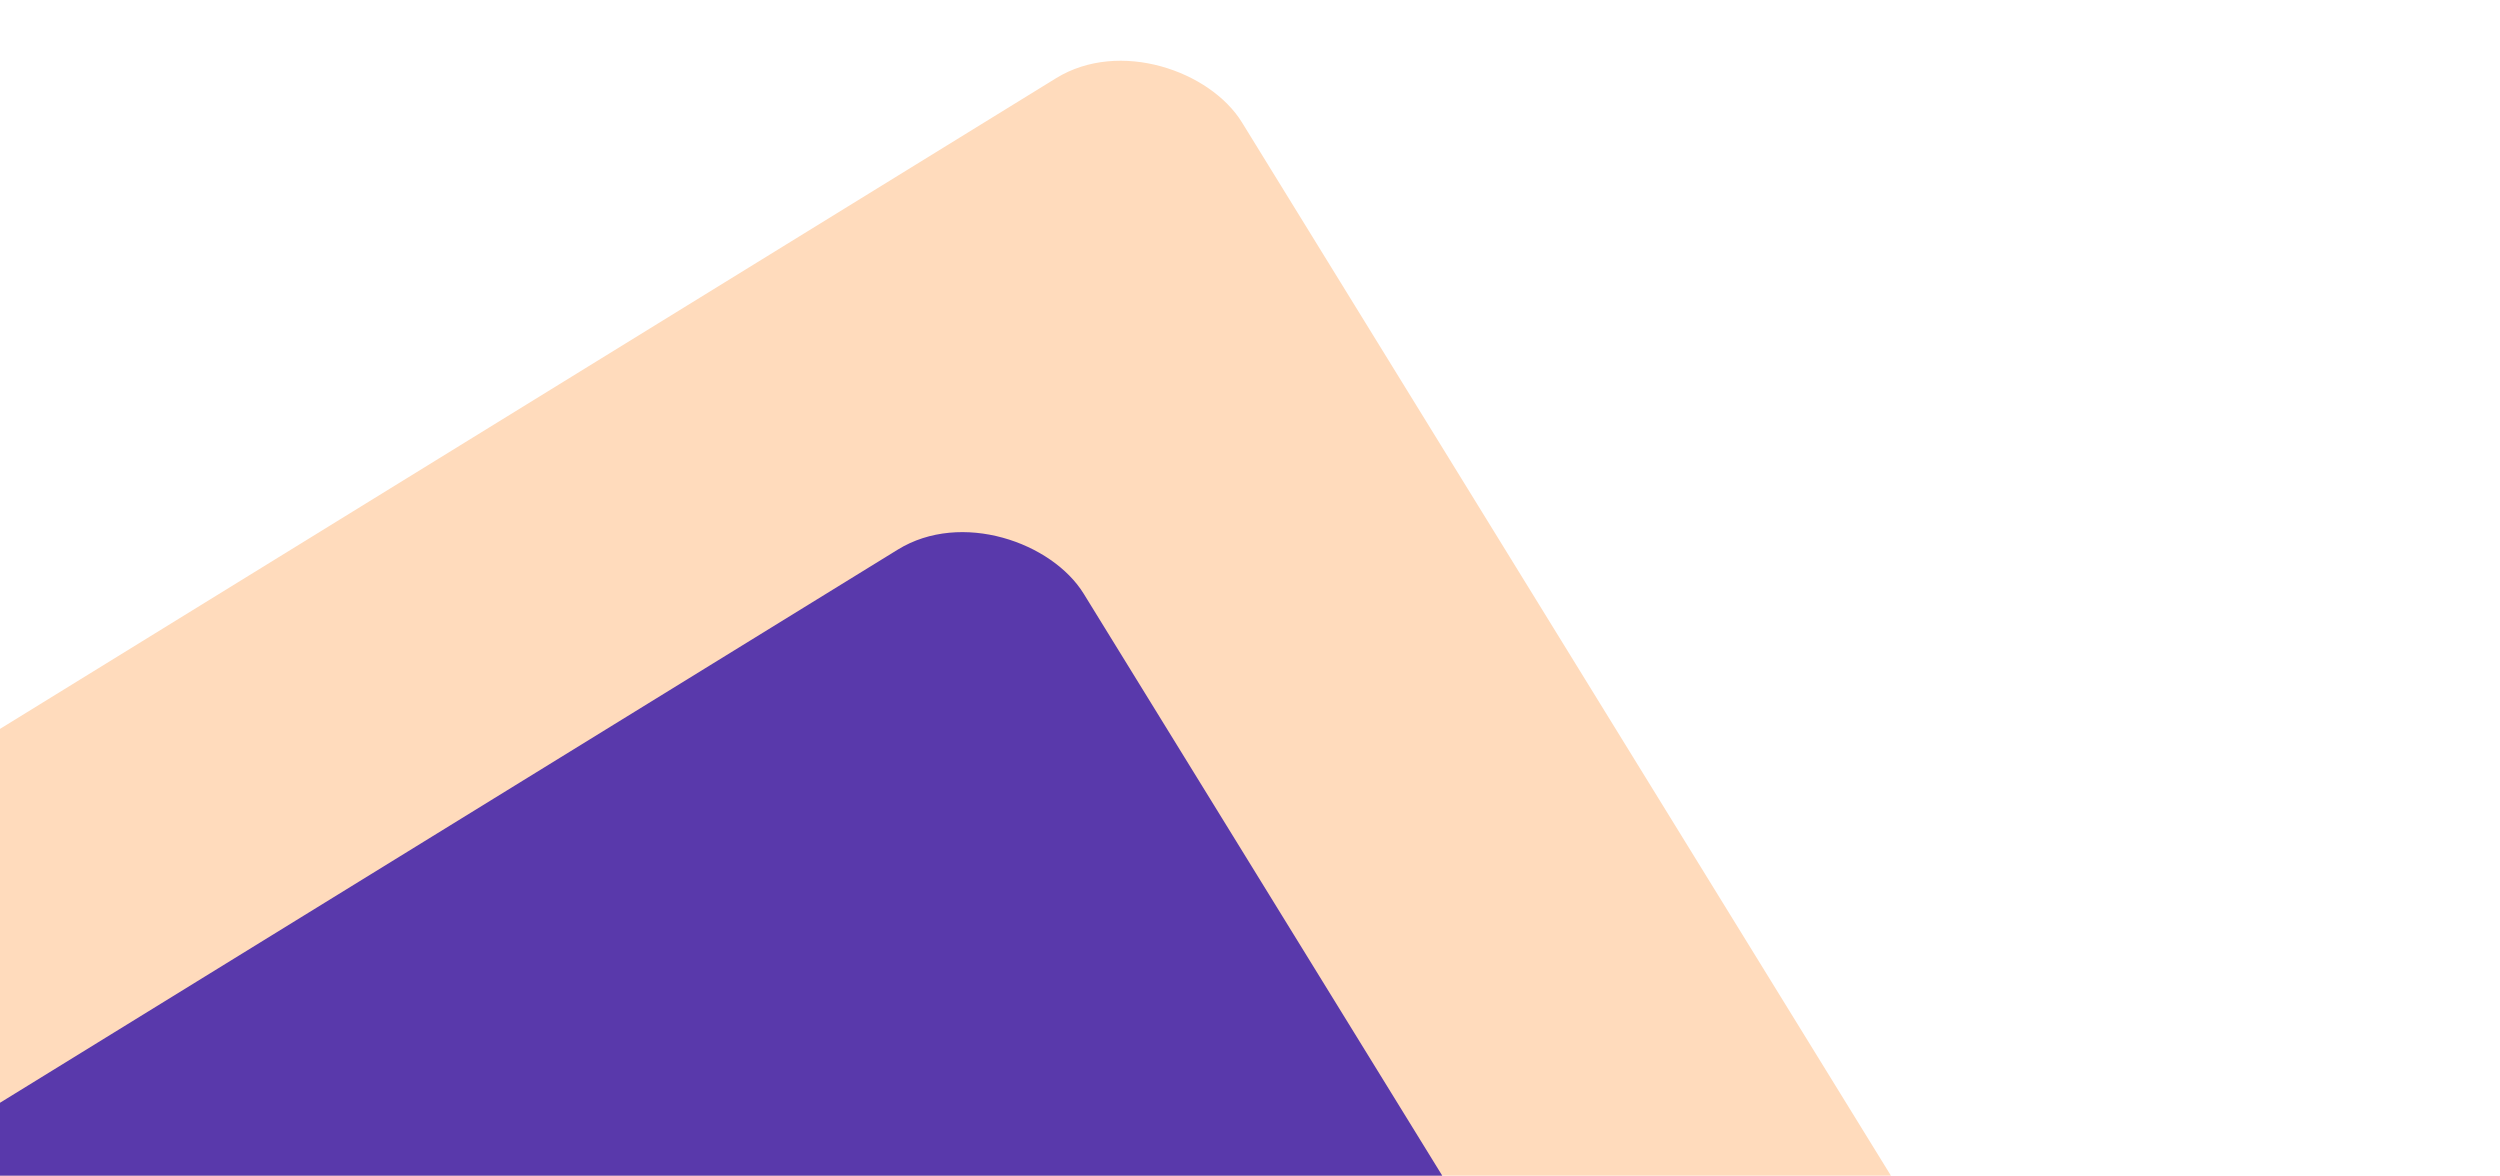 <svg width="185" height="87" viewBox="0 0 185 87" fill="none" xmlns="http://www.w3.org/2000/svg">
<rect x="171.671" y="138.517" width="175.251" height="162.061" rx="10" transform="rotate(148.361 171.671 138.517)" fill="#FFDBBC"/>
<rect x="159.962" y="173.399" width="175.251" height="162.061" rx="10" transform="rotate(148.361 159.962 173.399)" fill="#5939AB"/>
</svg>
